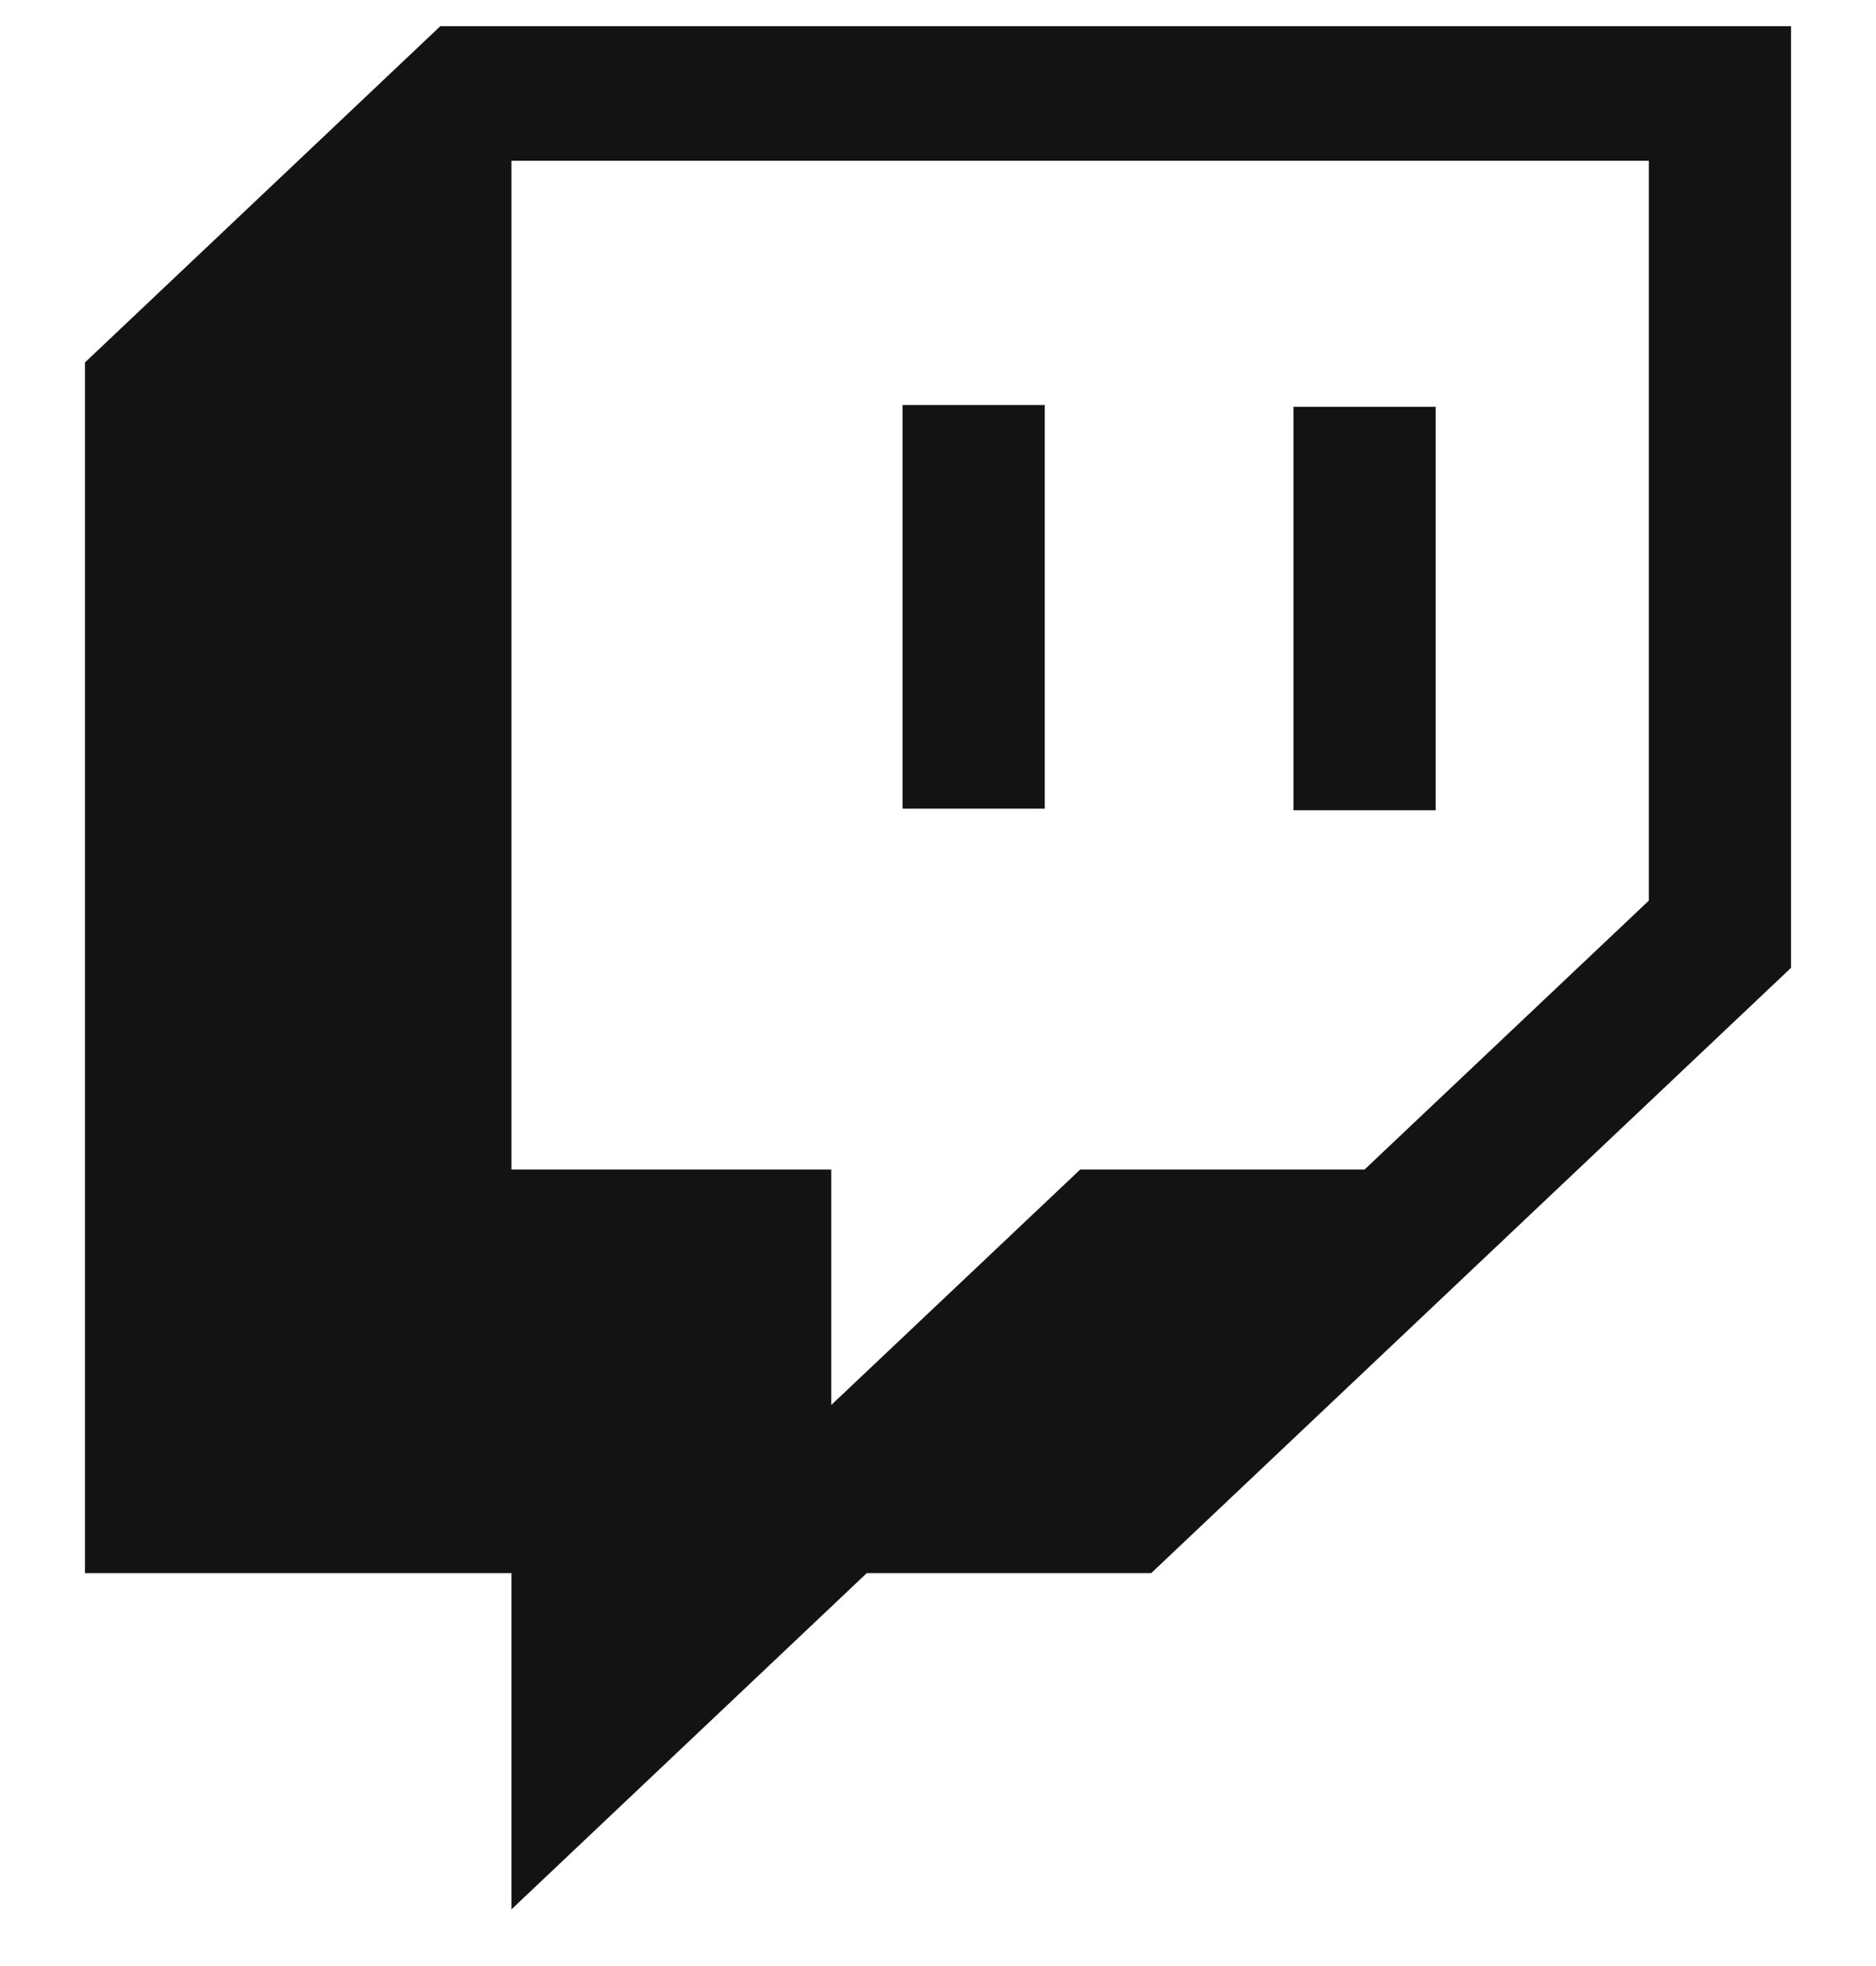 <svg width="21" height="22" viewBox="0 0 21 22" fill="none" xmlns="http://www.w3.org/2000/svg">
<path d="M16.071 4.552H14.479V9.067H16.071V4.552ZM11.695 4.532H10.103V9.049H11.695V4.532ZM4.929 0.293L0.951 4.056V17.603H5.725V21.366L9.703 17.603H12.887L20.049 10.83V0.293H4.929ZM18.457 10.078L15.274 13.088H12.091L9.305 15.722V13.088H5.725V1.799H18.457V10.078Z" fill="#131313"/>
</svg>

